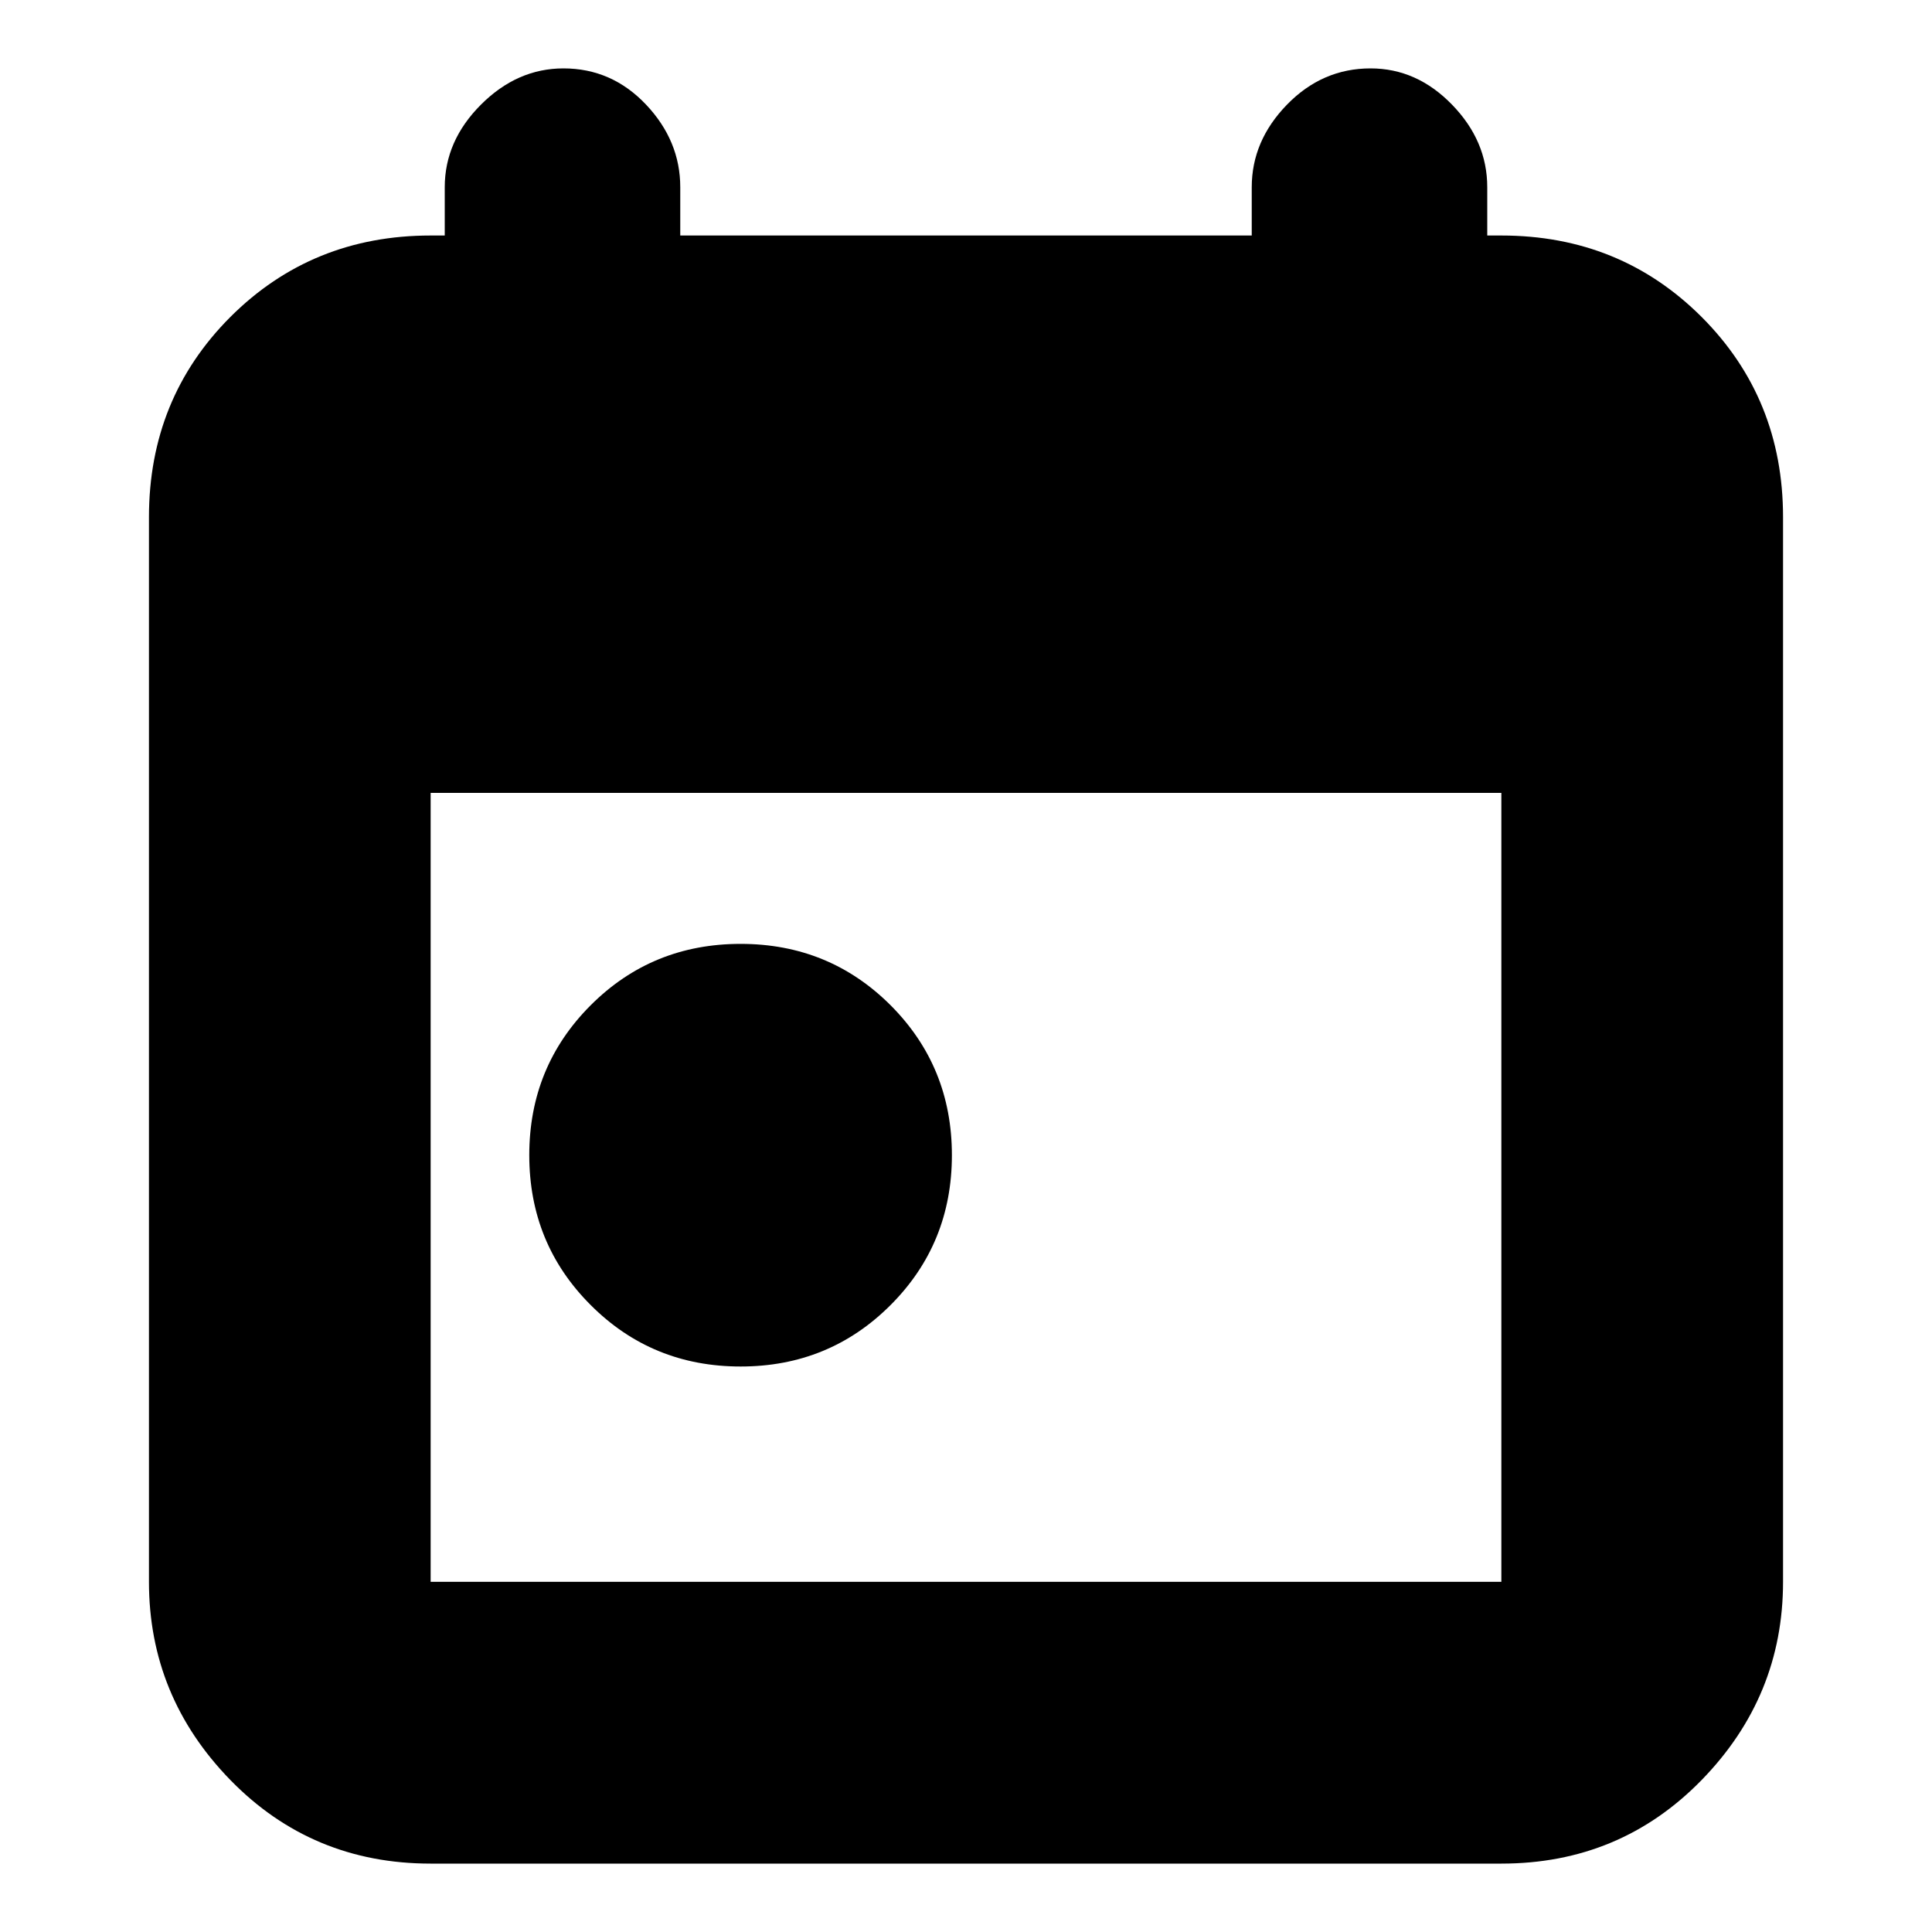 <svg xmlns="http://www.w3.org/2000/svg" height="20" width="20"><path d="M7.667 14.146Q6.75 14.146 6.115 13.51Q5.479 12.875 5.479 11.958Q5.479 11.042 6.115 10.406Q6.75 9.771 7.667 9.771Q8.583 9.771 9.219 10.406Q9.854 11.042 9.854 11.958Q9.854 12.875 9.219 13.51Q8.583 14.146 7.667 14.146ZM4.458 19.292Q3.229 19.292 2.385 18.427Q1.542 17.562 1.542 16.375V5.354Q1.542 4.125 2.385 3.281Q3.229 2.438 4.458 2.438H4.604V1.938Q4.604 1.458 4.979 1.083Q5.354 0.708 5.833 0.708Q6.333 0.708 6.688 1.083Q7.042 1.458 7.042 1.938V2.438H12.958V1.938Q12.958 1.458 13.323 1.083Q13.688 0.708 14.188 0.708Q14.667 0.708 15.031 1.083Q15.396 1.458 15.396 1.938V2.438H15.542Q16.771 2.438 17.615 3.281Q18.458 4.125 18.458 5.354V16.375Q18.458 17.562 17.615 18.427Q16.771 19.292 15.542 19.292ZM4.458 16.375H15.542Q15.542 16.375 15.542 16.375Q15.542 16.375 15.542 16.375V8.208H4.458V16.375Q4.458 16.375 4.458 16.375Q4.458 16.375 4.458 16.375Z"/></svg>
